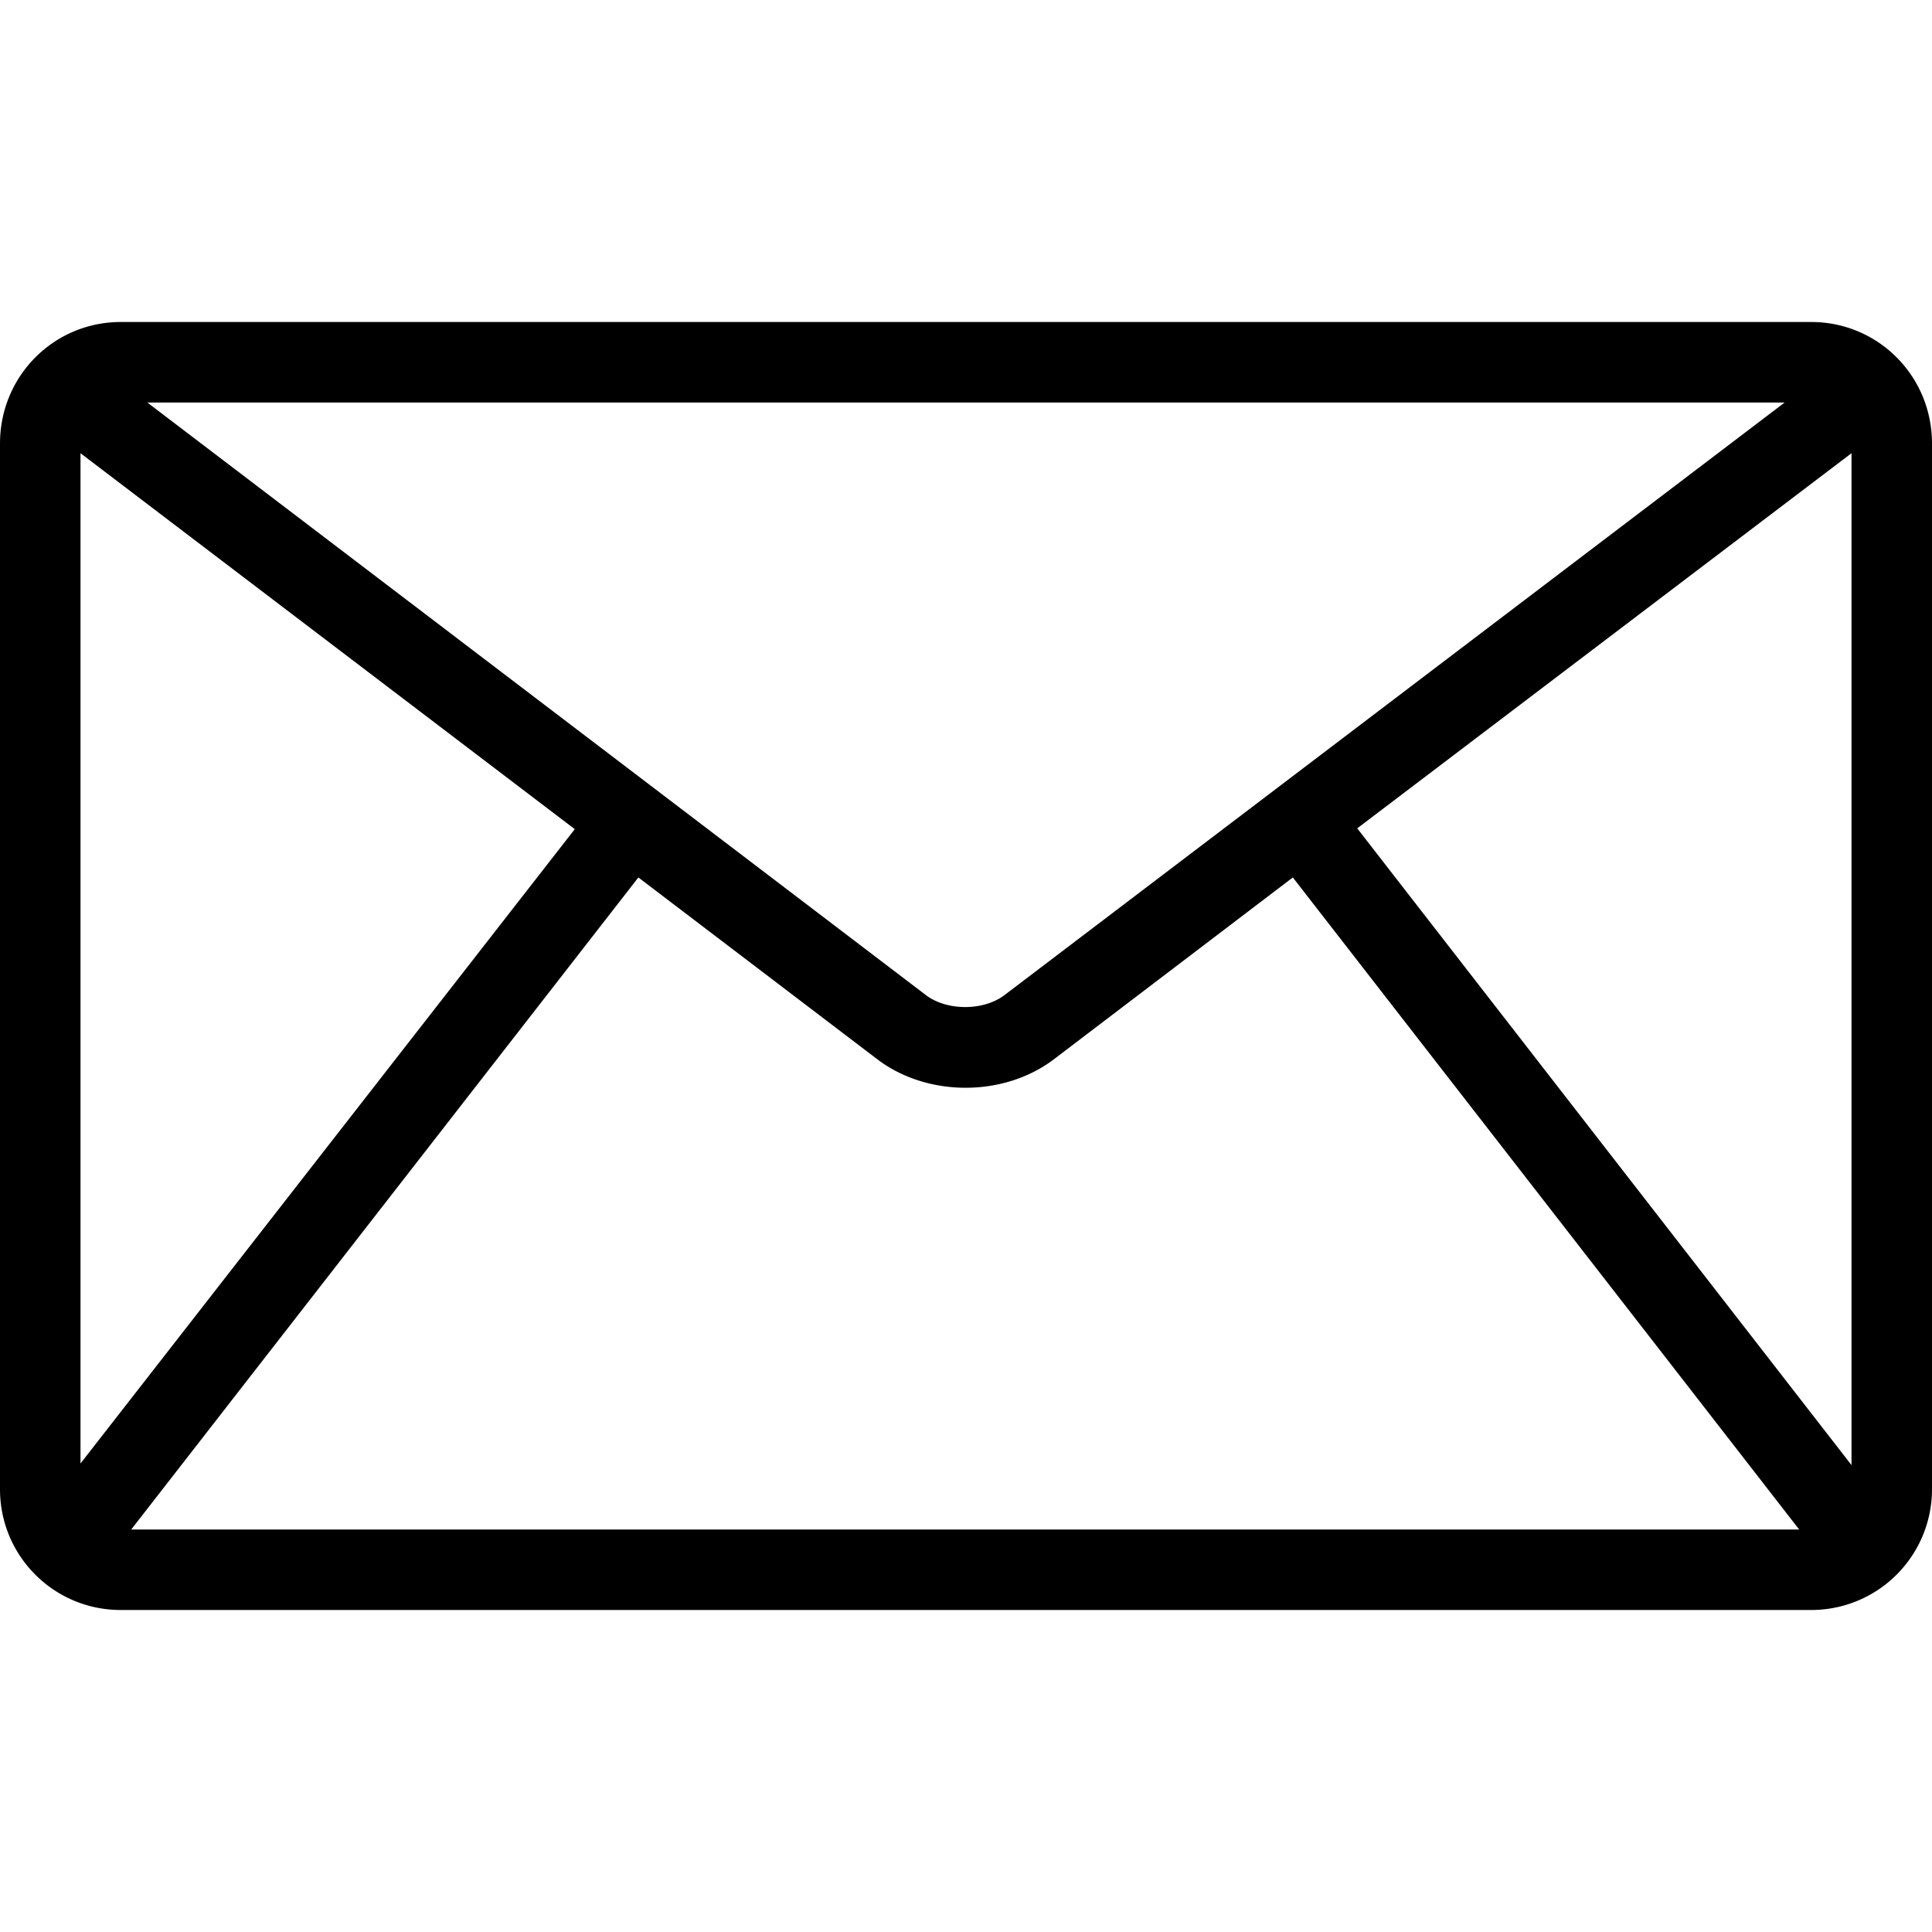 <svg
 xmlns="http://www.w3.org/2000/svg" xmlns:xlink="http://www.w3.org/1999/xlink"  version="1.1" 
viewBox="0 0 24 24" role="presentation" aria-hidden="true" focusable="false" style="height: 1em; width: 1em; display: block; fill: currentcolor;"><path d="m22.5 4h-21c-.83 0-1.5.67-1.5 1.51v12.99c0 .83.67 1.5 1.5 1.5h20.99a1.5 1.5 0 0 0 1.51-1.51v-12.98c0-.84-.67-1.51-1.5-1.51zm.5 14.2-6.14-7.91 6.14-4.66v12.58zm-.83-13.2-9.69 7.36c-.26.2-.72.2-.98 0l-9.67-7.36h20.35zm-21.17.63 6.14 4.67-6.14 7.88zm.63 13.37 6.3-8.1 2.97 2.26c.62.47 1.57.47 2.19 0l2.97-2.26 6.29 8.1z" fill-rule="evenodd"></path></svg>